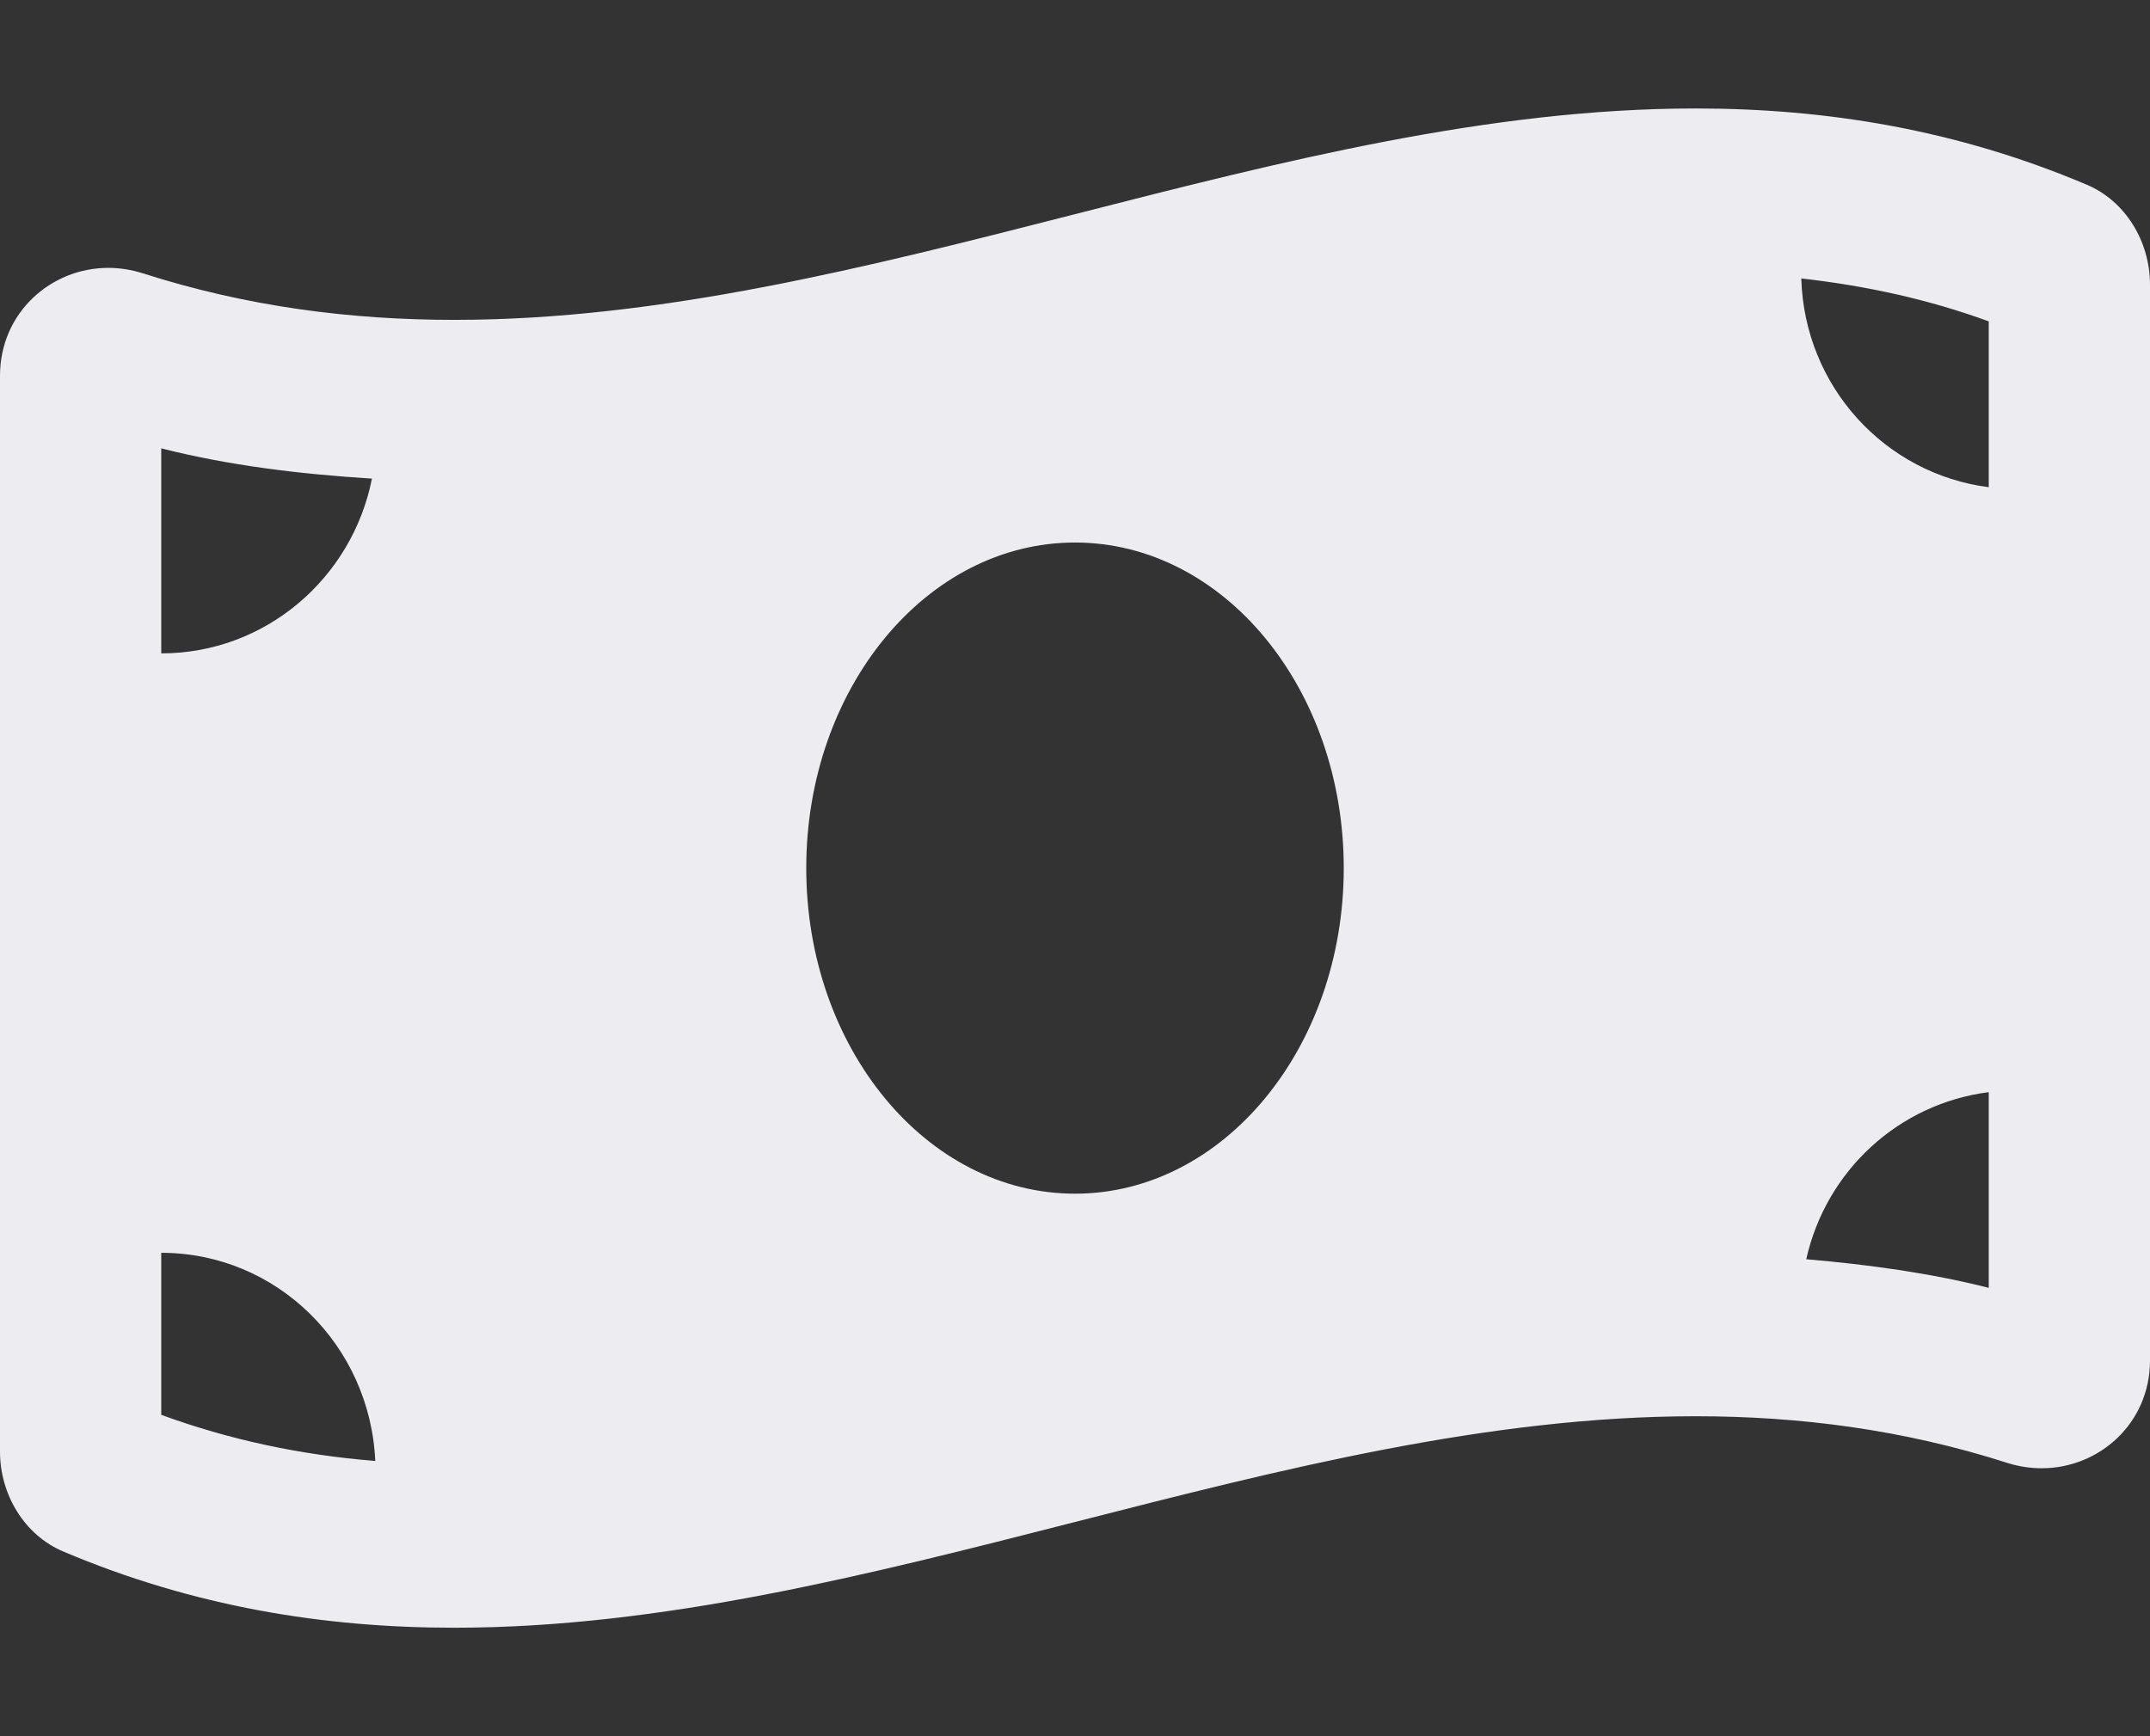 <svg width="26" height="21" viewBox="0 0 26 21" fill="none" xmlns="http://www.w3.org/2000/svg">
<rect x="0" y="0" width="26" height="21" fill="#333333" stroke="none"/>
<g clip-path="url(#clip0_6_22)">
<path d="M25.235 2.234C23.659 1.566 22.082 1.312 20.506 1.312C15.502 1.312 10.498 3.869 5.495 3.869C4.24 3.869 2.986 3.709 1.731 3.307C1.59 3.262 1.448 3.24 1.31 3.24C0.611 3.24 0 3.787 0 4.545V17.558C0 18.076 0.294 18.567 0.765 18.766C2.341 19.434 3.918 19.688 5.495 19.688C10.498 19.688 15.502 17.13 20.506 17.13C21.761 17.13 23.015 17.291 24.27 17.693C24.411 17.738 24.552 17.759 24.69 17.759C25.389 17.759 26 17.213 26 16.455V3.442C26 2.924 25.706 2.433 25.235 2.234V2.234ZM1.95 5.423C2.767 5.63 3.62 5.734 4.498 5.789C4.259 6.995 3.209 7.903 1.95 7.903V5.423ZM1.95 17.113V15.153C3.346 15.153 4.476 16.271 4.538 17.671C3.623 17.597 2.767 17.412 1.95 17.113V17.113ZM13 14.438C11.205 14.438 9.75 12.674 9.75 10.5C9.75 8.325 11.205 6.562 13 6.562C14.795 6.562 16.25 8.325 16.25 10.5C16.25 12.675 14.794 14.438 13 14.438ZM24.05 15.577C23.338 15.397 22.599 15.296 21.843 15.231C22.082 14.161 22.96 13.349 24.05 13.21V15.577ZM24.05 5.893C22.795 5.732 21.821 4.675 21.783 3.368C22.576 3.457 23.33 3.624 24.05 3.887V5.893Z" fill="#EDEDF1"/>
</g>
<defs>
<clipPath id="clip0_6_22">
<rect width="26" height="21" fill="white"/>
</clipPath>
</defs>
</svg>
